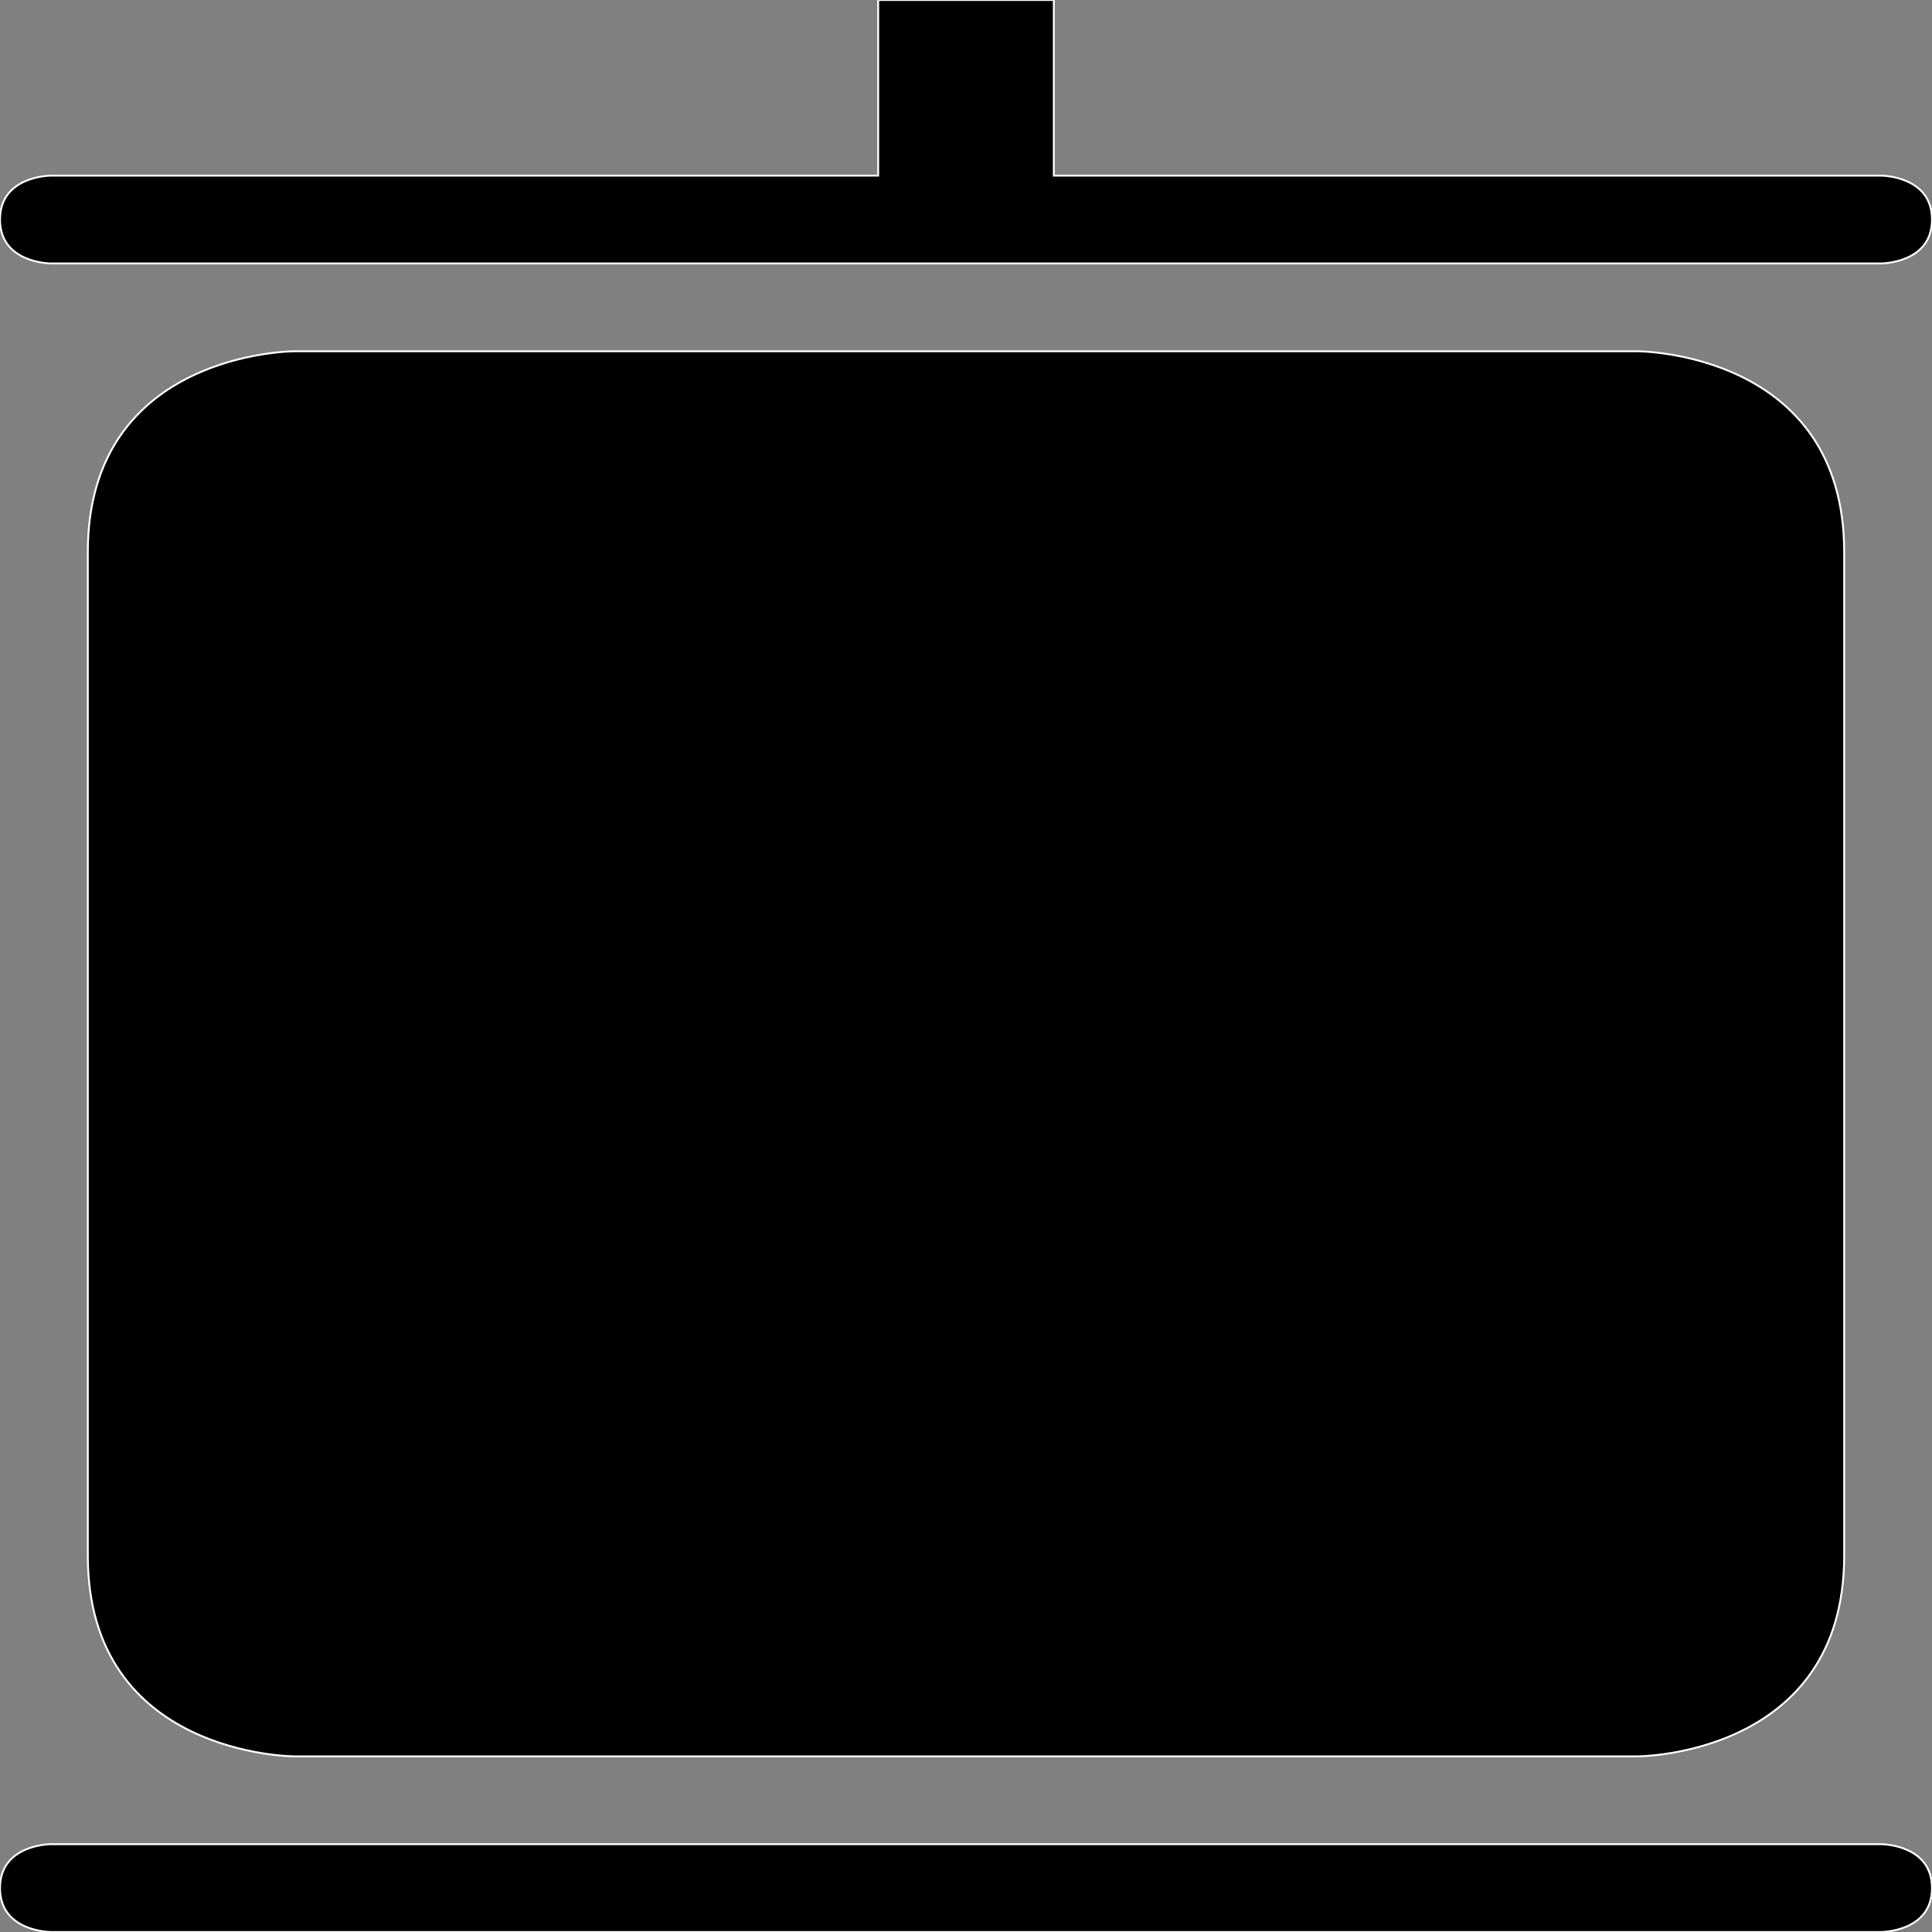 <svg class="svg-icon" style="width: 1em; height: 1em;vertical-align: middle;fill: currentColor;overflow: hidden;" fill="#fff" stroke="#fff" viewBox="0 0 1024 1024" version="1.1" xmlns="http://www.w3.org/2000/svg"><rect x="0" y="0" width="1024" height="1024" fill="#808080" stroke="none"/><path d="M465.455 0l0 93.091L26.95 93.091C26.95 93.091 0 93.091 0 116.364 0 139.636 26.95 139.636 26.95 139.636l970.1 0C997.05 139.636 1024 139.636 1024 116.364 1024 93.091 997.05 93.091 997.05 93.091L558.545 93.091 558.545 0 465.455 0z"  /><path d="M156.067 186.182C156.067 186.182 46.545 186.182 46.545 292.585l0 531.968C46.545 930.909 156.067 930.909 156.067 930.909l711.866 0c0 0 109.521 0 109.521-106.403L977.455 292.585C977.455 186.182 867.933 186.182 867.933 186.182L156.067 186.182z"  /><path d="M26.95 1024l970.1 0c0 0 26.95 0 26.95-23.273 0-23.273-26.95-23.273-26.95-23.273L26.95 977.455C26.95 977.455 0 977.455 0 1000.727 0 1024 26.95 1024 26.95 1024z"  /></svg>